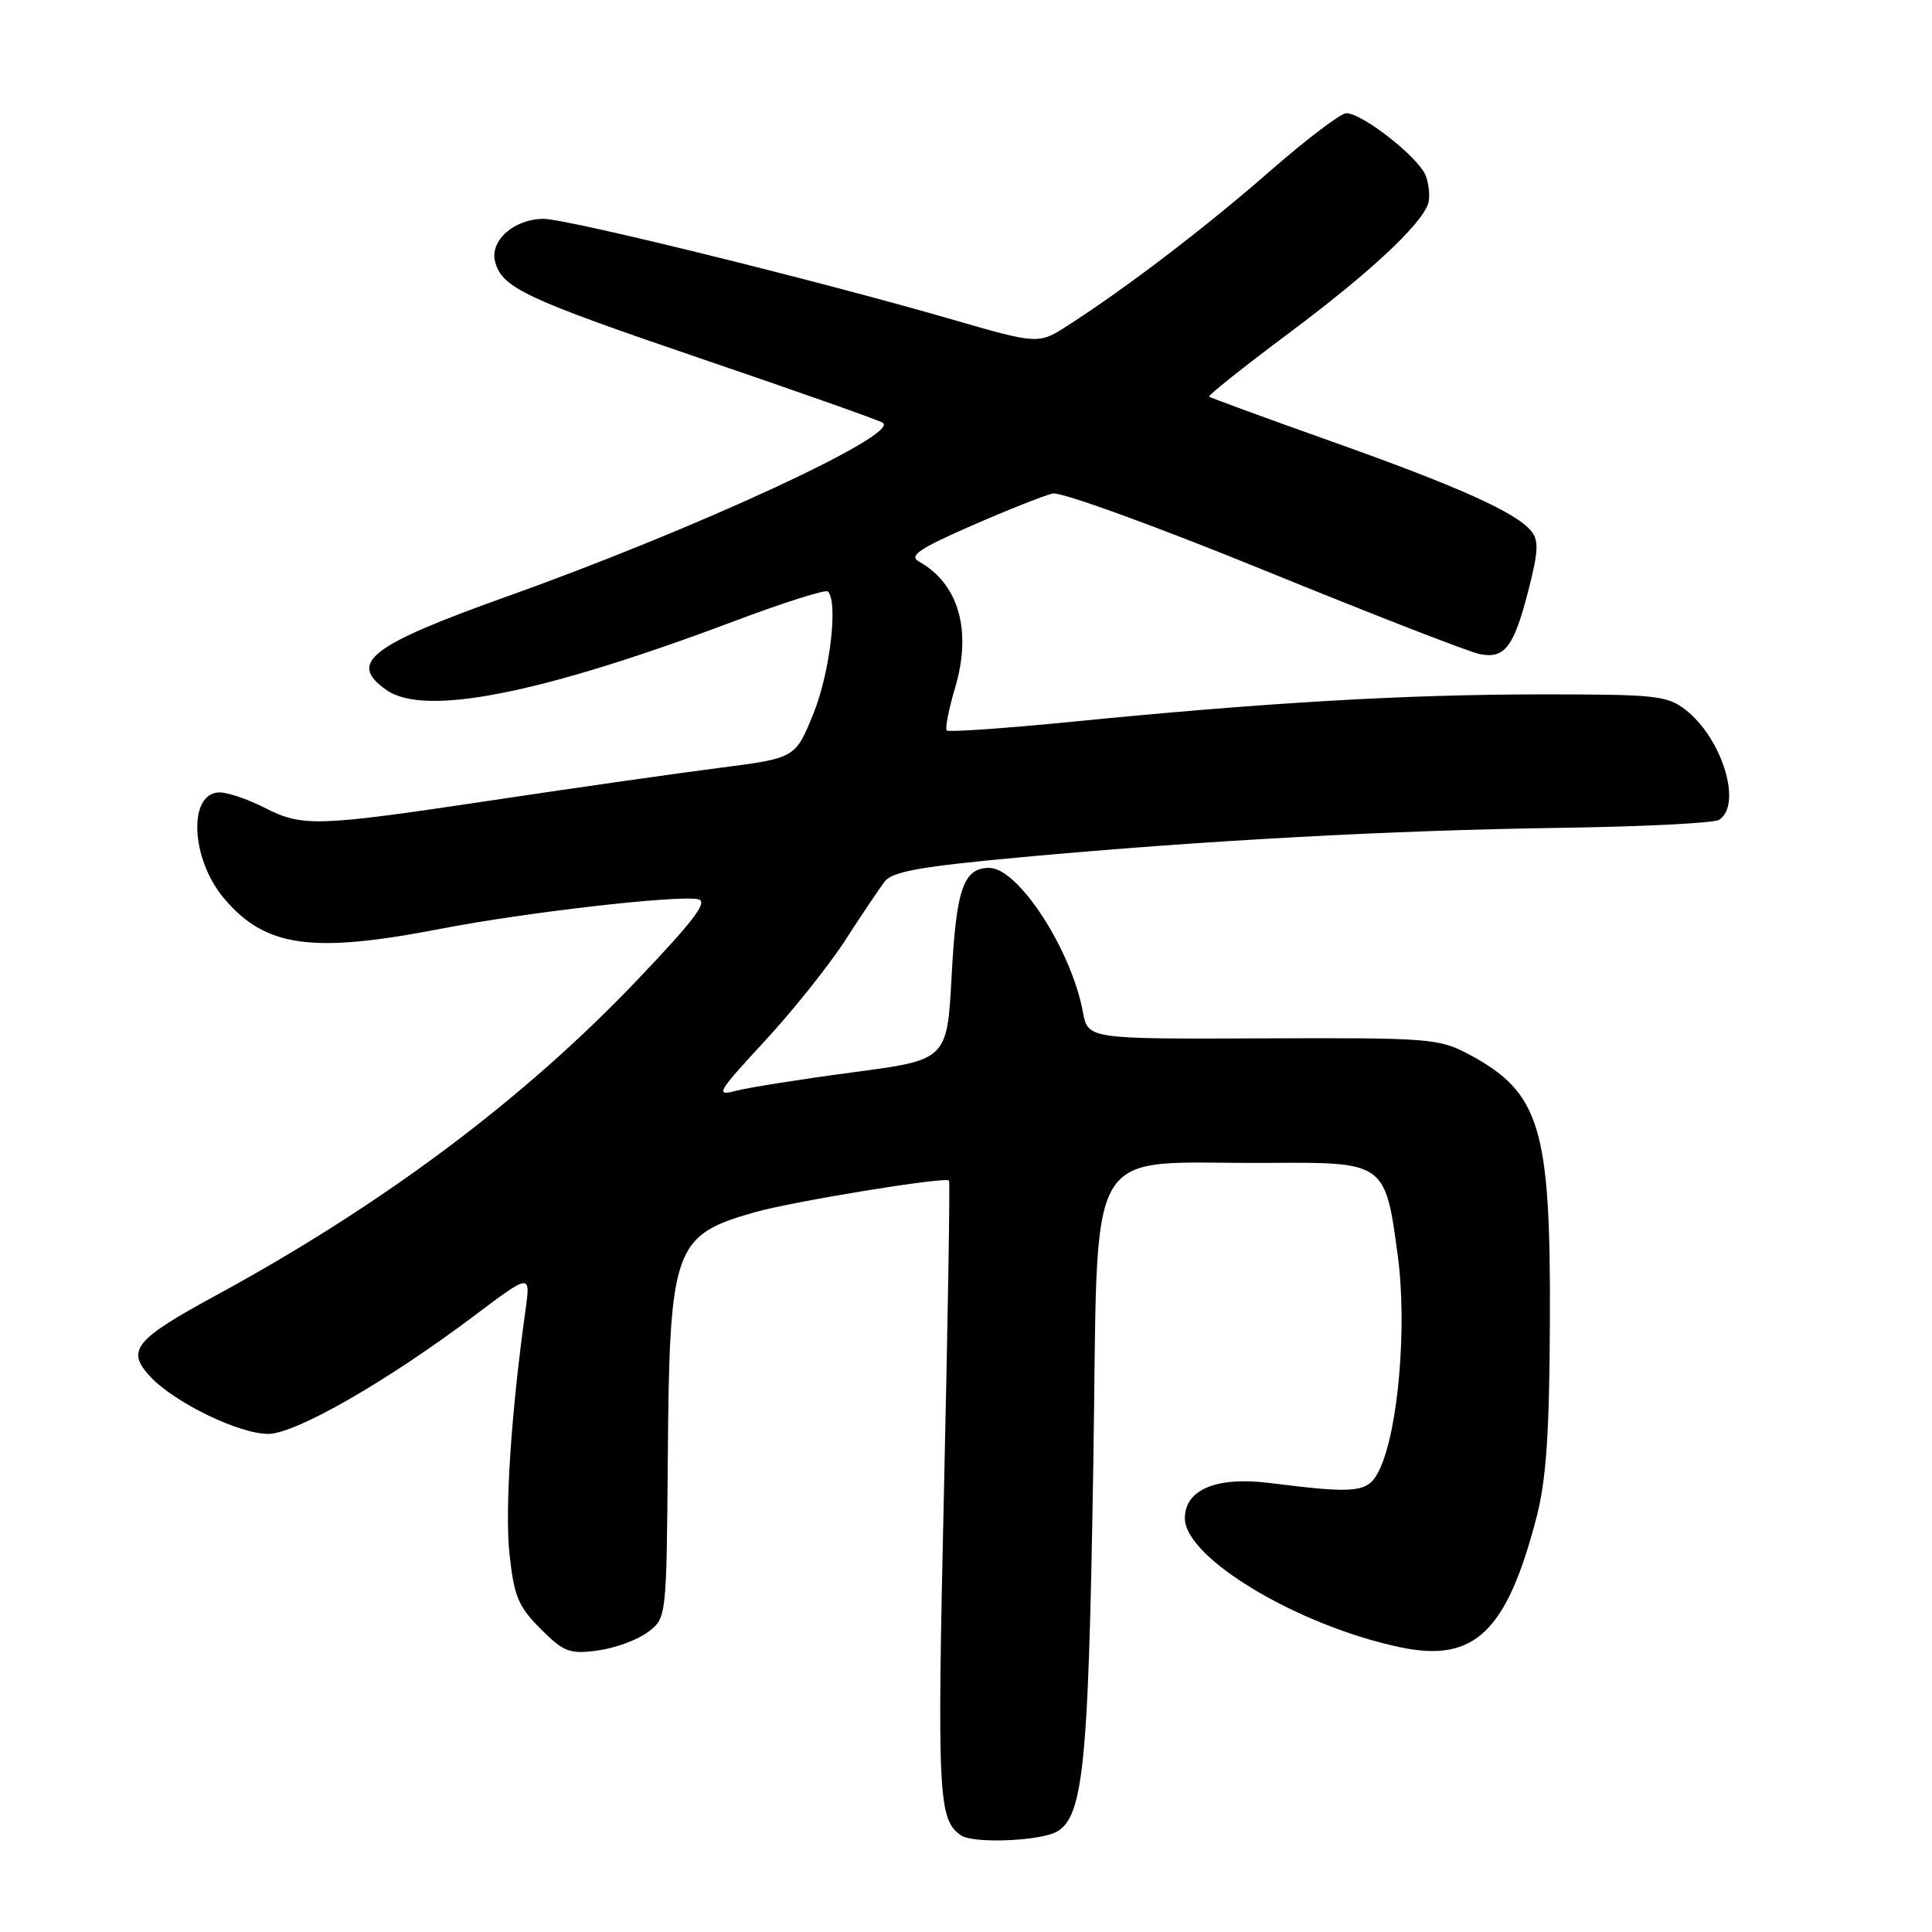 <?xml version="1.0" encoding="UTF-8" standalone="no"?>
<!DOCTYPE svg PUBLIC "-//W3C//DTD SVG 1.1//EN" "http://www.w3.org/Graphics/SVG/1.1/DTD/svg11.dtd" >
<svg xmlns="http://www.w3.org/2000/svg" xmlns:xlink="http://www.w3.org/1999/xlink" version="1.1" viewBox="0 0 256 256">
 <g >
 <path fill="currentColor"
d=" M 139.00 243.11 C 143.54 241.85 144.18 236.48 144.87 194.00 C 145.59 149.99 143.10 154.26 168.10 154.09 C 183.50 153.98 183.56 154.02 185.21 166.36 C 186.47 175.77 185.28 189.58 182.77 194.78 C 181.31 197.80 179.88 197.97 168.29 196.51 C 161.21 195.61 157.00 197.36 157.00 201.18 C 157.00 206.45 172.01 215.43 185.58 218.28 C 195.38 220.33 199.66 216.23 203.61 201.00 C 204.89 196.06 205.31 189.83 205.37 175.00 C 205.48 149.39 204.07 144.76 194.66 139.72 C 190.69 137.60 189.45 137.50 167.33 137.59 C 144.16 137.68 144.16 137.68 143.49 134.09 C 141.94 125.80 134.92 115.00 131.08 115.00 C 127.67 115.00 126.71 117.76 126.10 129.26 C 125.50 140.44 125.50 140.44 113.00 142.09 C 106.12 143.00 99.15 144.11 97.50 144.54 C 94.74 145.28 95.04 144.75 101.24 138.05 C 104.95 134.05 109.78 128.01 111.97 124.63 C 114.15 121.26 116.52 117.74 117.22 116.81 C 118.24 115.48 121.99 114.81 135.50 113.57 C 159.59 111.36 184.38 110.01 207.02 109.69 C 217.76 109.53 227.09 109.06 227.77 108.64 C 230.90 106.71 228.25 97.91 223.39 94.09 C 220.93 92.16 219.46 92.00 204.12 92.01 C 186.13 92.02 167.78 93.09 142.20 95.62 C 133.23 96.51 125.70 97.03 125.45 96.79 C 125.21 96.54 125.70 94.01 126.55 91.16 C 128.81 83.55 127.04 77.36 121.77 74.41 C 120.39 73.64 121.77 72.71 128.78 69.64 C 133.58 67.54 138.40 65.63 139.50 65.39 C 140.60 65.15 153.20 69.73 167.50 75.56 C 181.80 81.39 194.65 86.39 196.06 86.67 C 199.40 87.33 200.59 85.76 202.55 78.12 C 203.84 73.07 203.91 71.59 202.89 70.36 C 200.81 67.86 193.30 64.49 176.46 58.50 C 167.68 55.38 160.37 52.70 160.21 52.55 C 160.06 52.39 164.78 48.63 170.71 44.20 C 181.46 36.17 188.25 29.85 189.23 27.00 C 189.51 26.18 189.37 24.51 188.92 23.29 C 188.03 20.90 180.53 15.00 178.38 15.00 C 177.66 15.00 173.12 18.45 168.28 22.67 C 159.68 30.18 149.41 38.03 141.55 43.09 C 137.60 45.64 137.60 45.64 126.05 42.30 C 108.08 37.10 75.17 29.00 72.04 29.00 C 68.12 29.00 64.85 31.90 65.61 34.70 C 66.55 38.16 69.58 39.58 93.28 47.65 C 105.50 51.81 116.15 55.57 116.94 56.00 C 119.57 57.44 92.39 70.03 67.30 78.99 C 48.96 85.54 46.03 87.81 51.22 91.44 C 56.29 94.99 71.68 91.94 97.28 82.31 C 103.82 79.85 109.41 78.08 109.70 78.37 C 111.08 79.75 109.99 89.07 107.81 94.48 C 105.40 100.45 105.40 100.45 95.45 101.73 C 89.98 102.43 76.50 104.35 65.50 106.00 C 41.84 109.55 40.11 109.61 35.00 107.00 C 32.84 105.90 30.19 105.00 29.11 105.00 C 24.90 105.00 25.24 113.76 29.66 119.01 C 35.15 125.53 41.29 126.39 58.50 123.05 C 69.56 120.91 89.68 118.59 92.49 119.15 C 93.88 119.42 92.05 121.86 84.54 129.75 C 69.46 145.61 50.79 159.59 28.59 171.66 C 17.79 177.53 16.66 178.94 19.95 182.45 C 23.18 185.88 31.68 190.00 35.54 190.00 C 39.15 190.00 51.27 183.05 62.82 174.36 C 70.31 168.72 70.31 168.72 69.63 173.61 C 67.73 187.17 66.88 200.07 67.51 205.90 C 68.11 211.51 68.67 212.87 71.63 215.83 C 74.71 218.91 75.47 219.20 79.19 218.70 C 81.47 218.40 84.45 217.31 85.82 216.28 C 88.32 214.42 88.32 214.42 88.49 192.96 C 88.71 165.26 89.28 163.67 100.00 160.63 C 105.18 159.17 125.20 155.90 125.75 156.43 C 125.90 156.57 125.59 175.07 125.08 197.55 C 124.16 238.27 124.31 241.17 127.40 243.23 C 128.74 244.13 135.58 244.06 139.00 243.11 Z "/>
</g>
</svg>